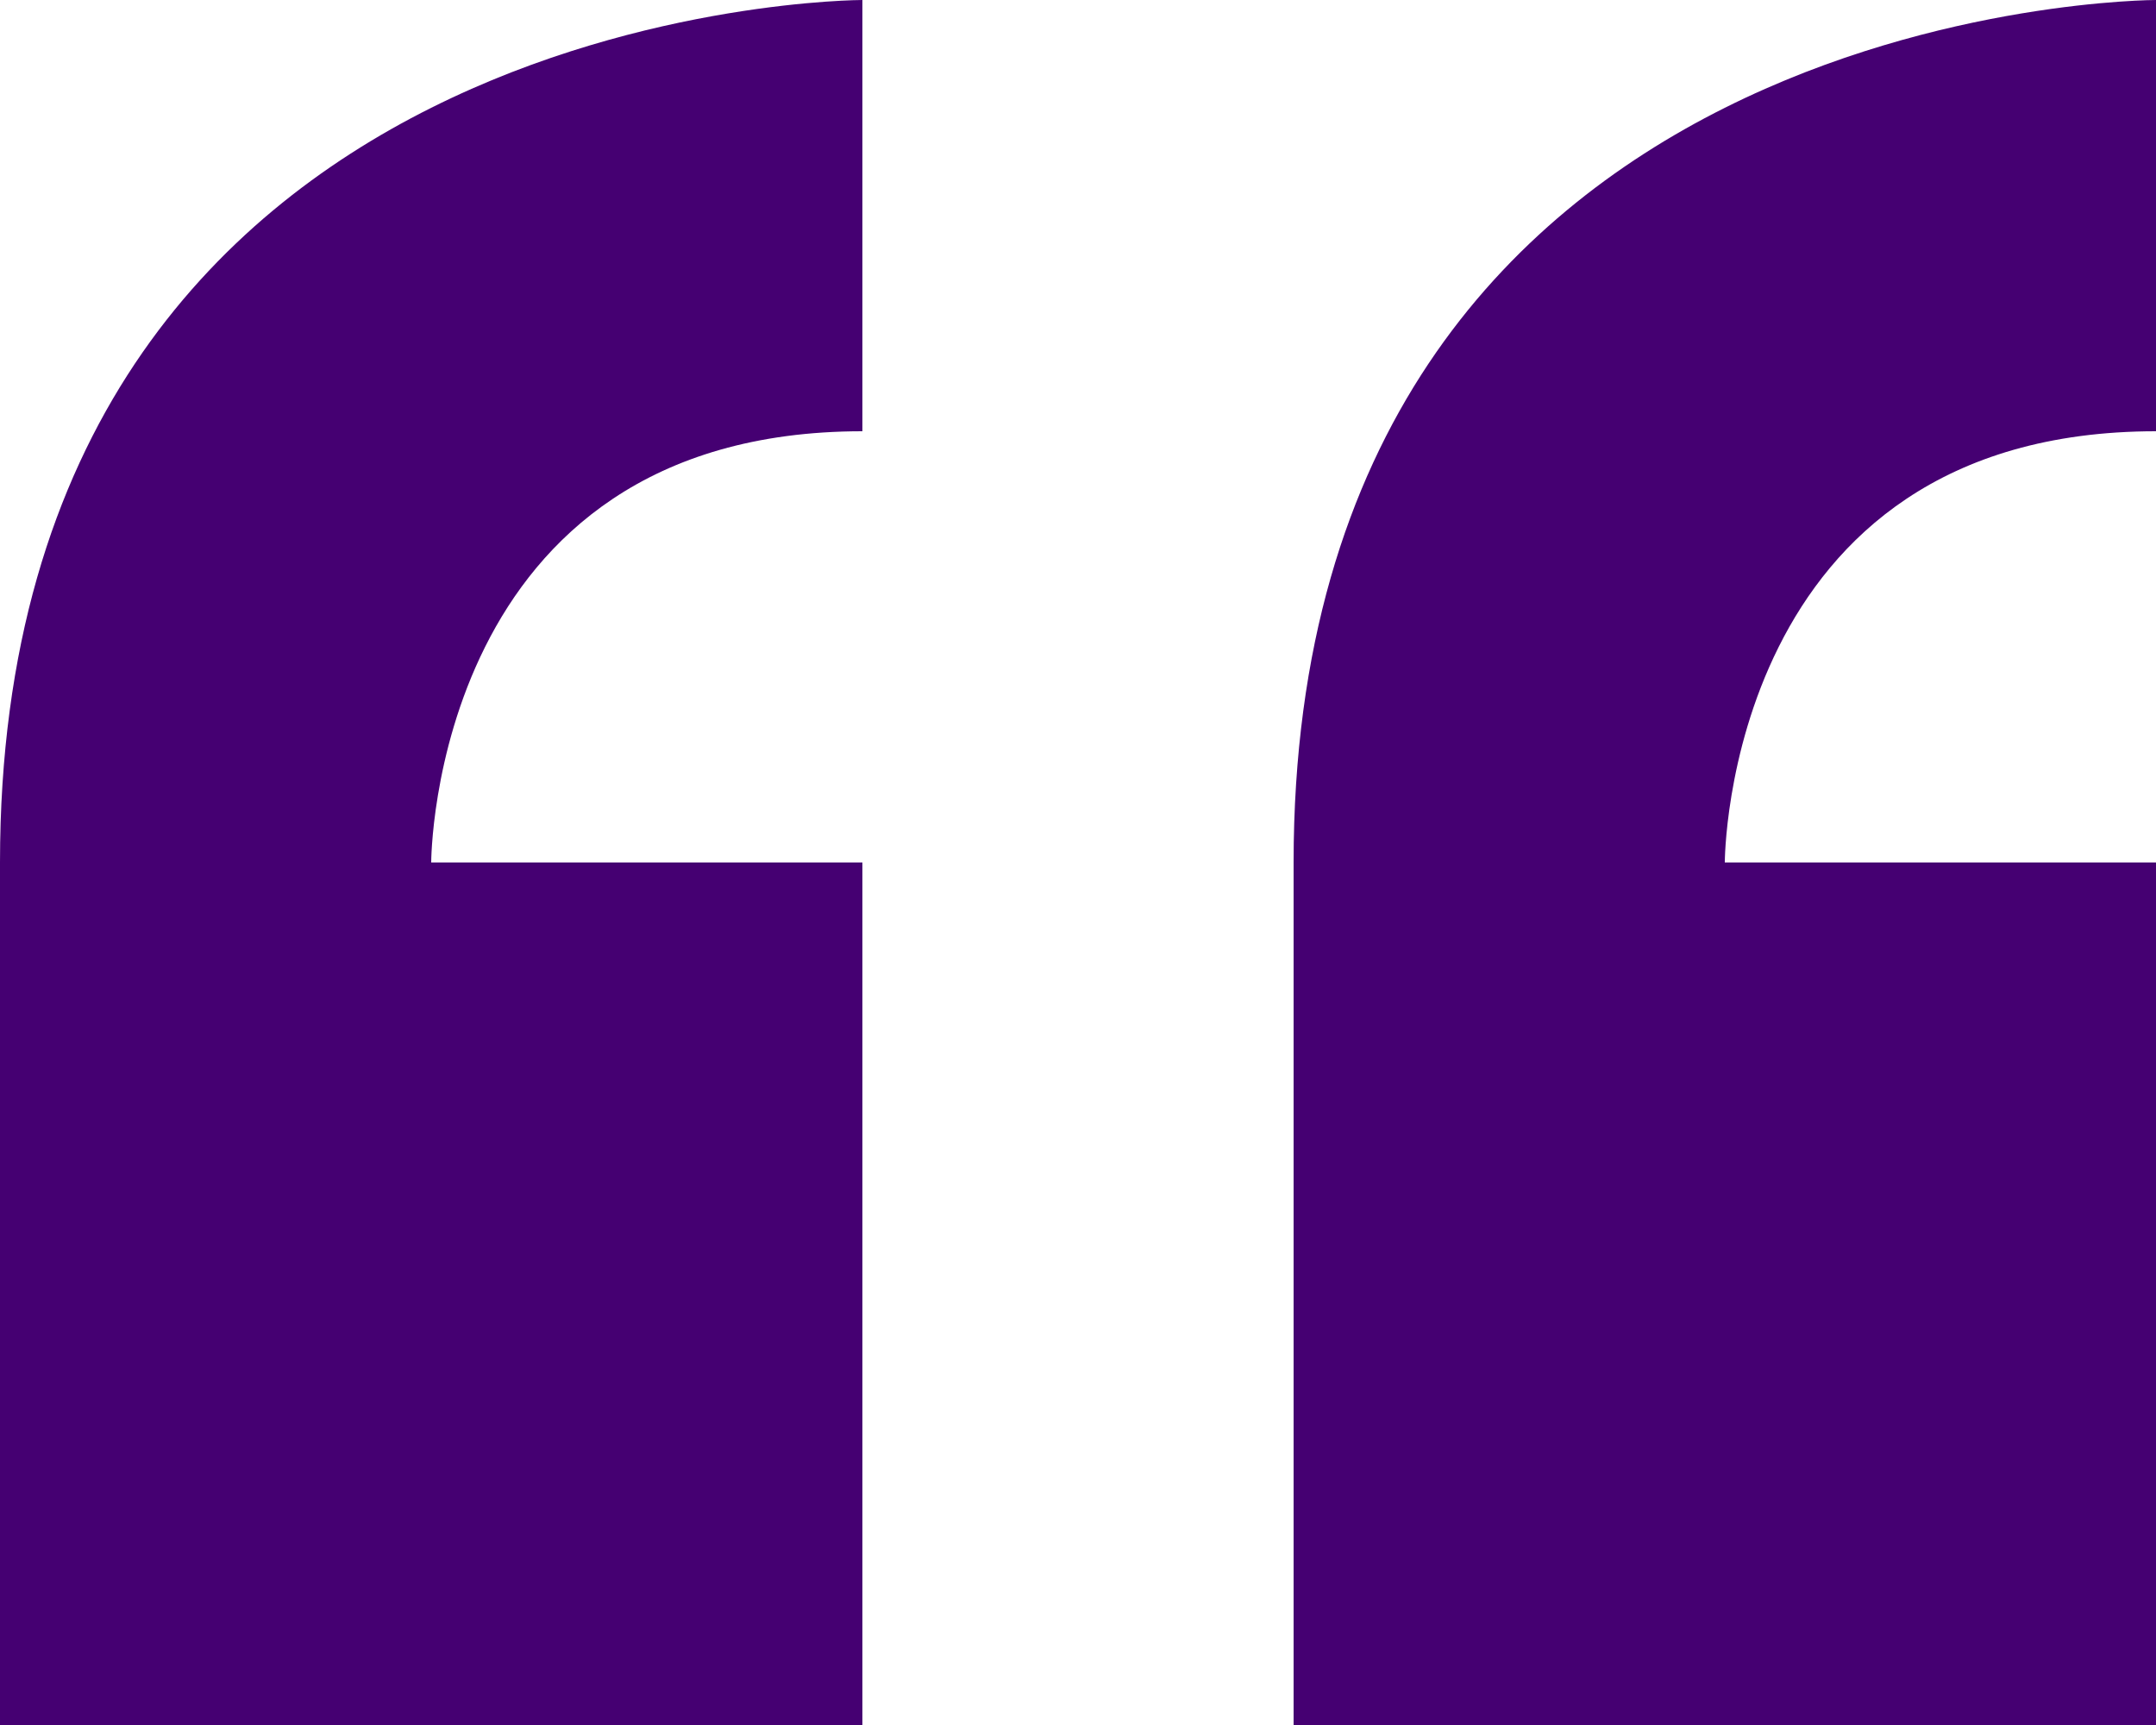 <svg xmlns="http://www.w3.org/2000/svg" width="39.615" height="31.692" viewBox="0 0 39.615 31.692">
  <path id="Icon_metro-quote" data-name="Icon metro-quote" d="M0,15.846V31.692H15.846V15.846H7.923s0-7.923,7.923-7.923V0S0,0,0,15.846ZM39.615,7.923V0S23.769,0,23.769,15.846V31.692H39.615V15.846H31.692S31.692,7.923,39.615,7.923Z" fill="#450072"/>
</svg>
